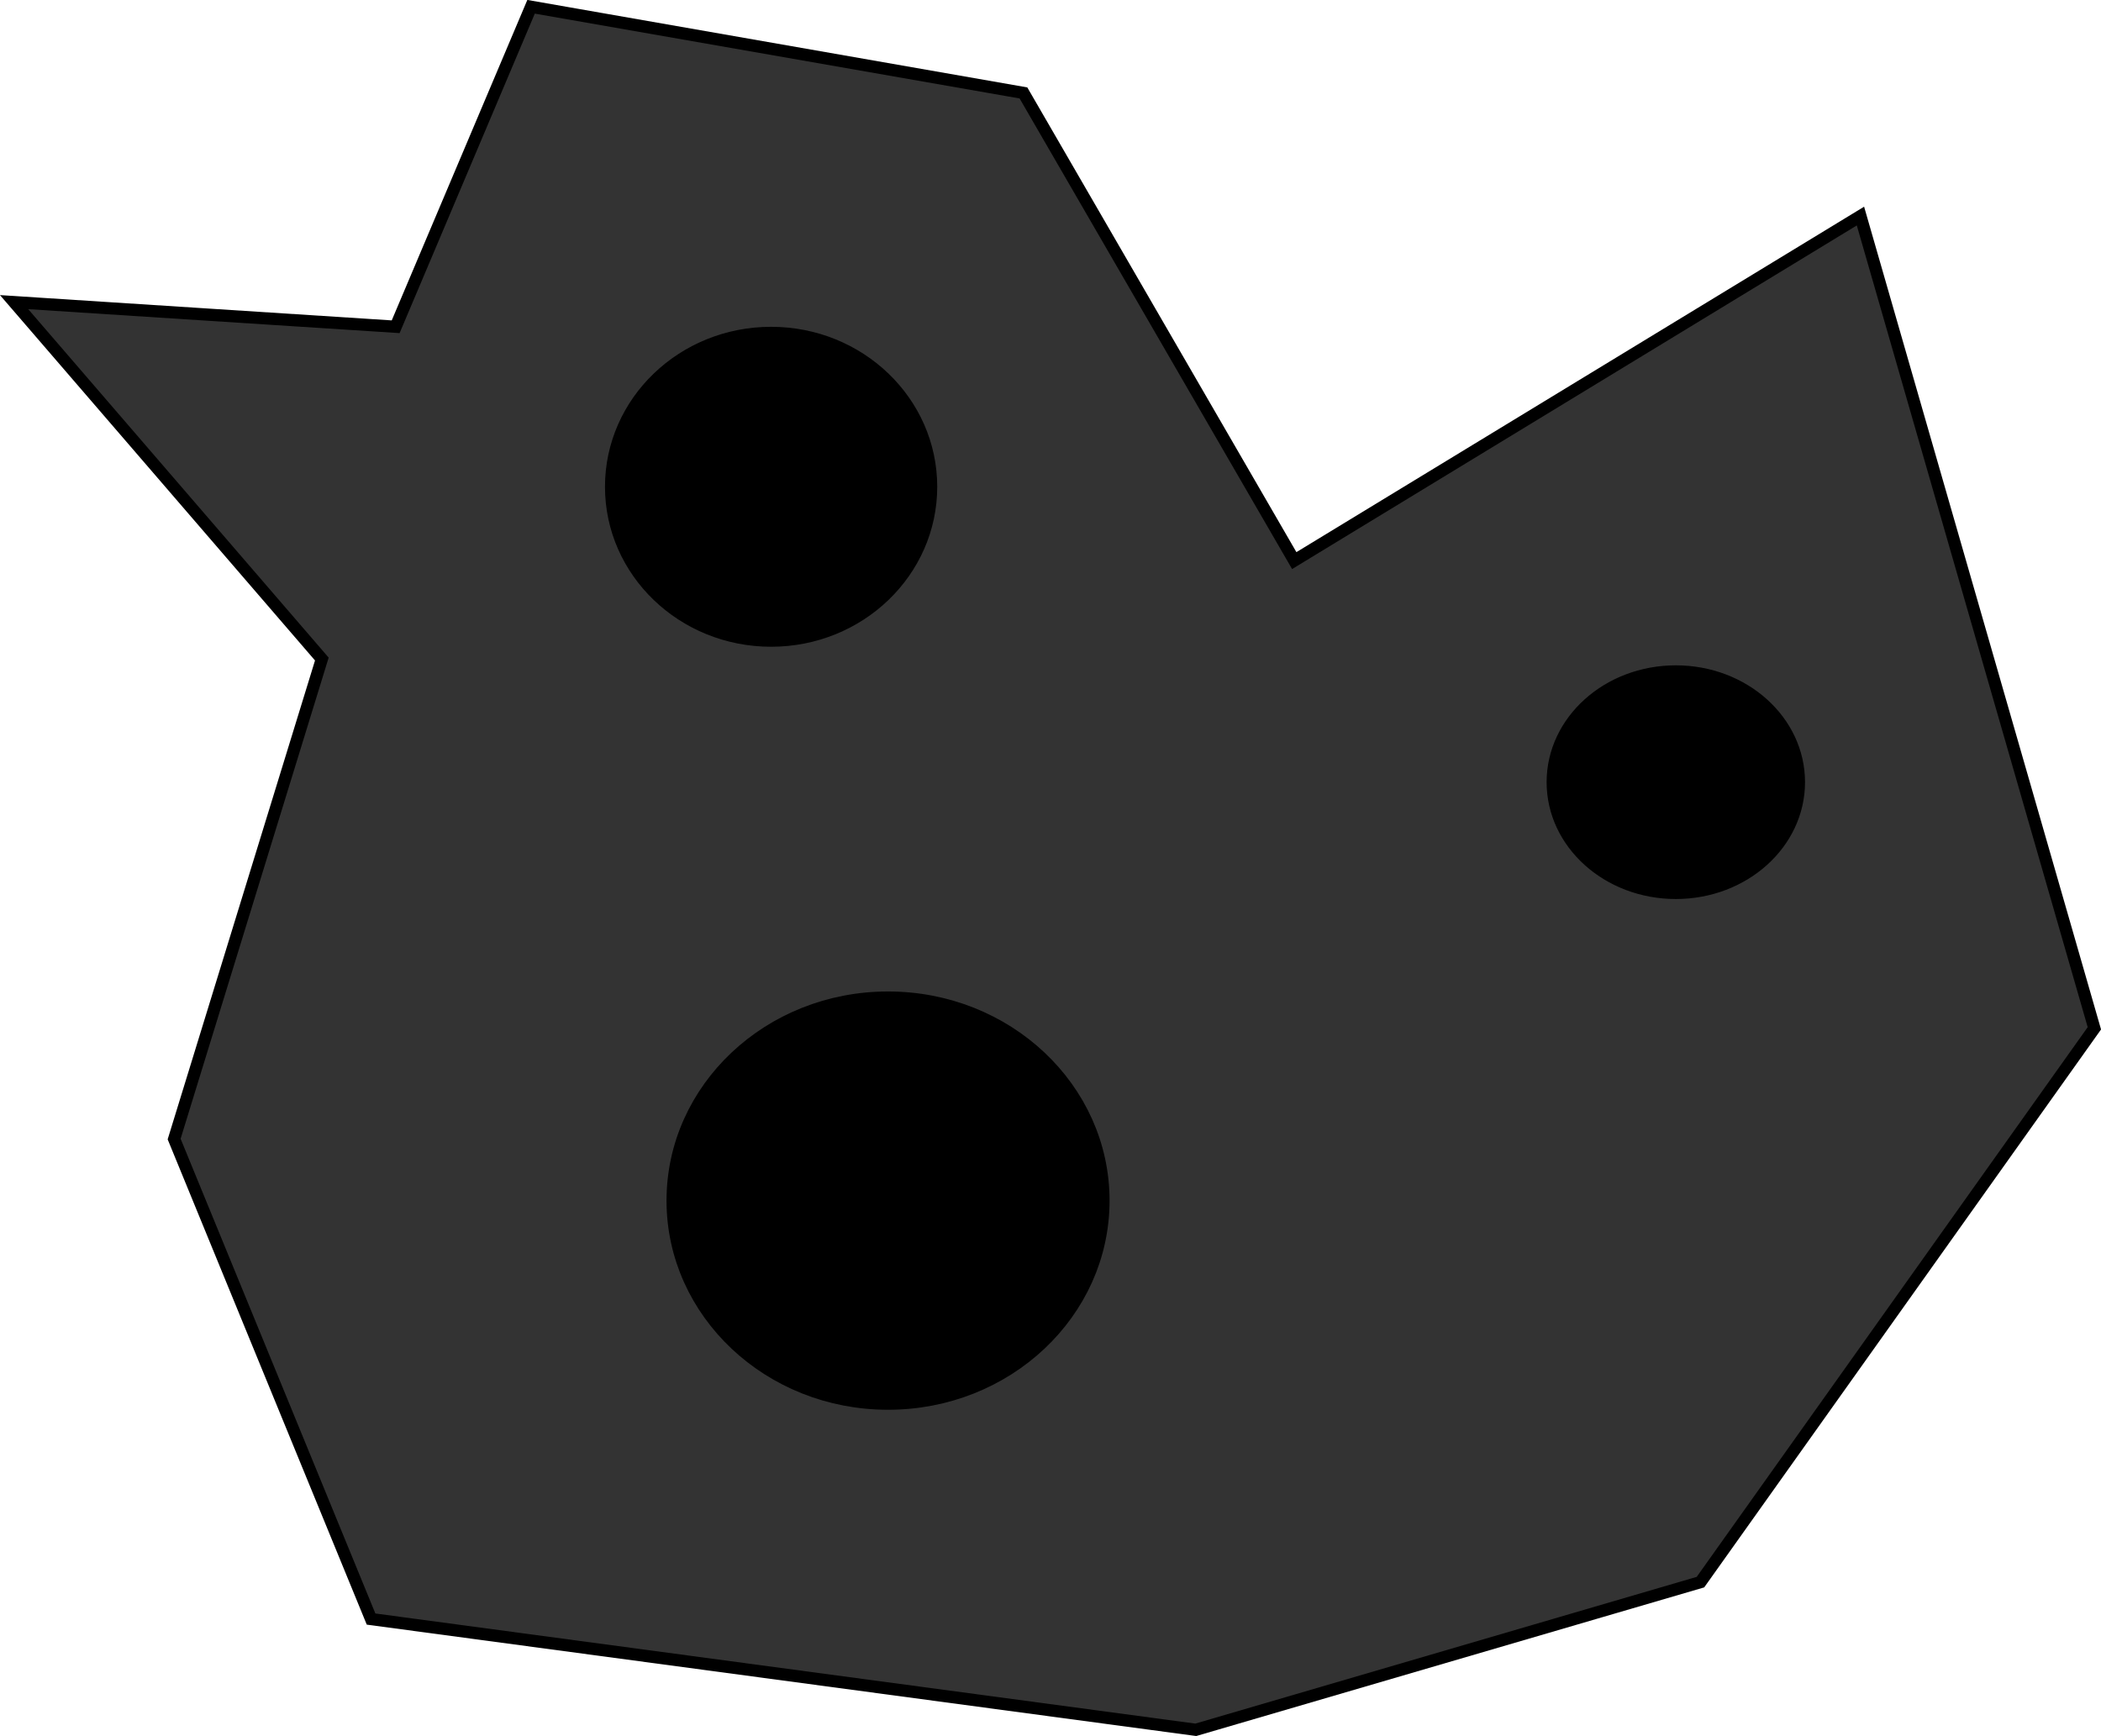<?xml version="1.0" encoding="UTF-8" standalone="no"?>
<svg
   xmlns:dc="http://purl.org/dc/elements/1.1/"
   xmlns:cc="http://creativecommons.org/ns#"
   xmlns:rdf="http://www.w3.org/1999/02/22-rdf-syntax-ns#"
   xmlns:svg="http://www.w3.org/2000/svg"
   xmlns="http://www.w3.org/2000/svg"
   xmlns:sodipodi="http://sodipodi.sourceforge.net/DTD/sodipodi-0.dtd"
   xmlns:inkscape="http://www.inkscape.org/namespaces/inkscape"
   width="45.619mm"
   height="37.701mm"
   viewBox="0 0 45.619 37.701"
   version="1.1"
   id="svg8"
   inkscape:version="1.0.1 (3bc2e813f5, 2020-09-07)"
   sodipodi:docname="meteor_1.svg">
  <defs
     id="defs2" />
  <sodipodi:namedview
     id="base"
     pagecolor="#ffffff"
     bordercolor="#666666"
     borderopacity="1.0"
     inkscape:pageopacity="0.0"
     inkscape:pageshadow="2"
     inkscape:zoom="0.98994949"
     inkscape:cx="281.49941"
     inkscape:cy="322.43991"
     inkscape:document-units="mm"
     inkscape:current-layer="layer1"
     inkscape:document-rotation="0"
     showgrid="false"
     inkscape:window-width="1267"
     inkscape:window-height="1040"
     inkscape:window-x="726"
     inkscape:window-y="129"
     inkscape:window-maximized="0" />
  <g
     inkscape:label="Layer 1"
     inkscape:groupmode="layer"
     id="layer1"
     transform="translate(-0.689,-1.077)">
    <g
       id="g849"
       transform="rotate(90,23.312,23.676)">
      <path
         style="fill:#333333;stroke:#000000;stroke-width:0.265px;stroke-linecap:butt;stroke-linejoin:miter;stroke-opacity:1"
         d="M 5.405,5.903 23.044,0.824 35.071,9.377 l 3.207,10.958 -2.405,17.907 -10.424,4.276 -10.424,-3.207 -7.751,6.682 0.535,-8.285 -6.949,-2.94 1.871,-10.691 10.156,-5.88 z"
         id="path847"
         sodipodi:nodetypes="ccccccccccccc" />
      <ellipse
         style="fill:#000000;stroke:#000000;stroke-width:0.352;stroke-linejoin:round"
         id="path851-6-3-1"
         cx="11.284"
         cy="29.556"
         rx="3.298"
         ry="3.431" />
      <ellipse
         style="fill:#000000;stroke:#000000;stroke-width:0.464;stroke-linejoin:round"
         id="path851-6-3-0"
         cx="26.786"
         cy="27.017"
         rx="4.31"
         ry="4.578" />
      <ellipse
         style="fill:#000000;stroke:#000000;stroke-width:0.265;stroke-linejoin:round"
         id="path851-2-2-3"
         cx="17.699"
         cy="9.912"
         rx="2.405"
         ry="2.673" />
    </g>
  </g>
</svg>
